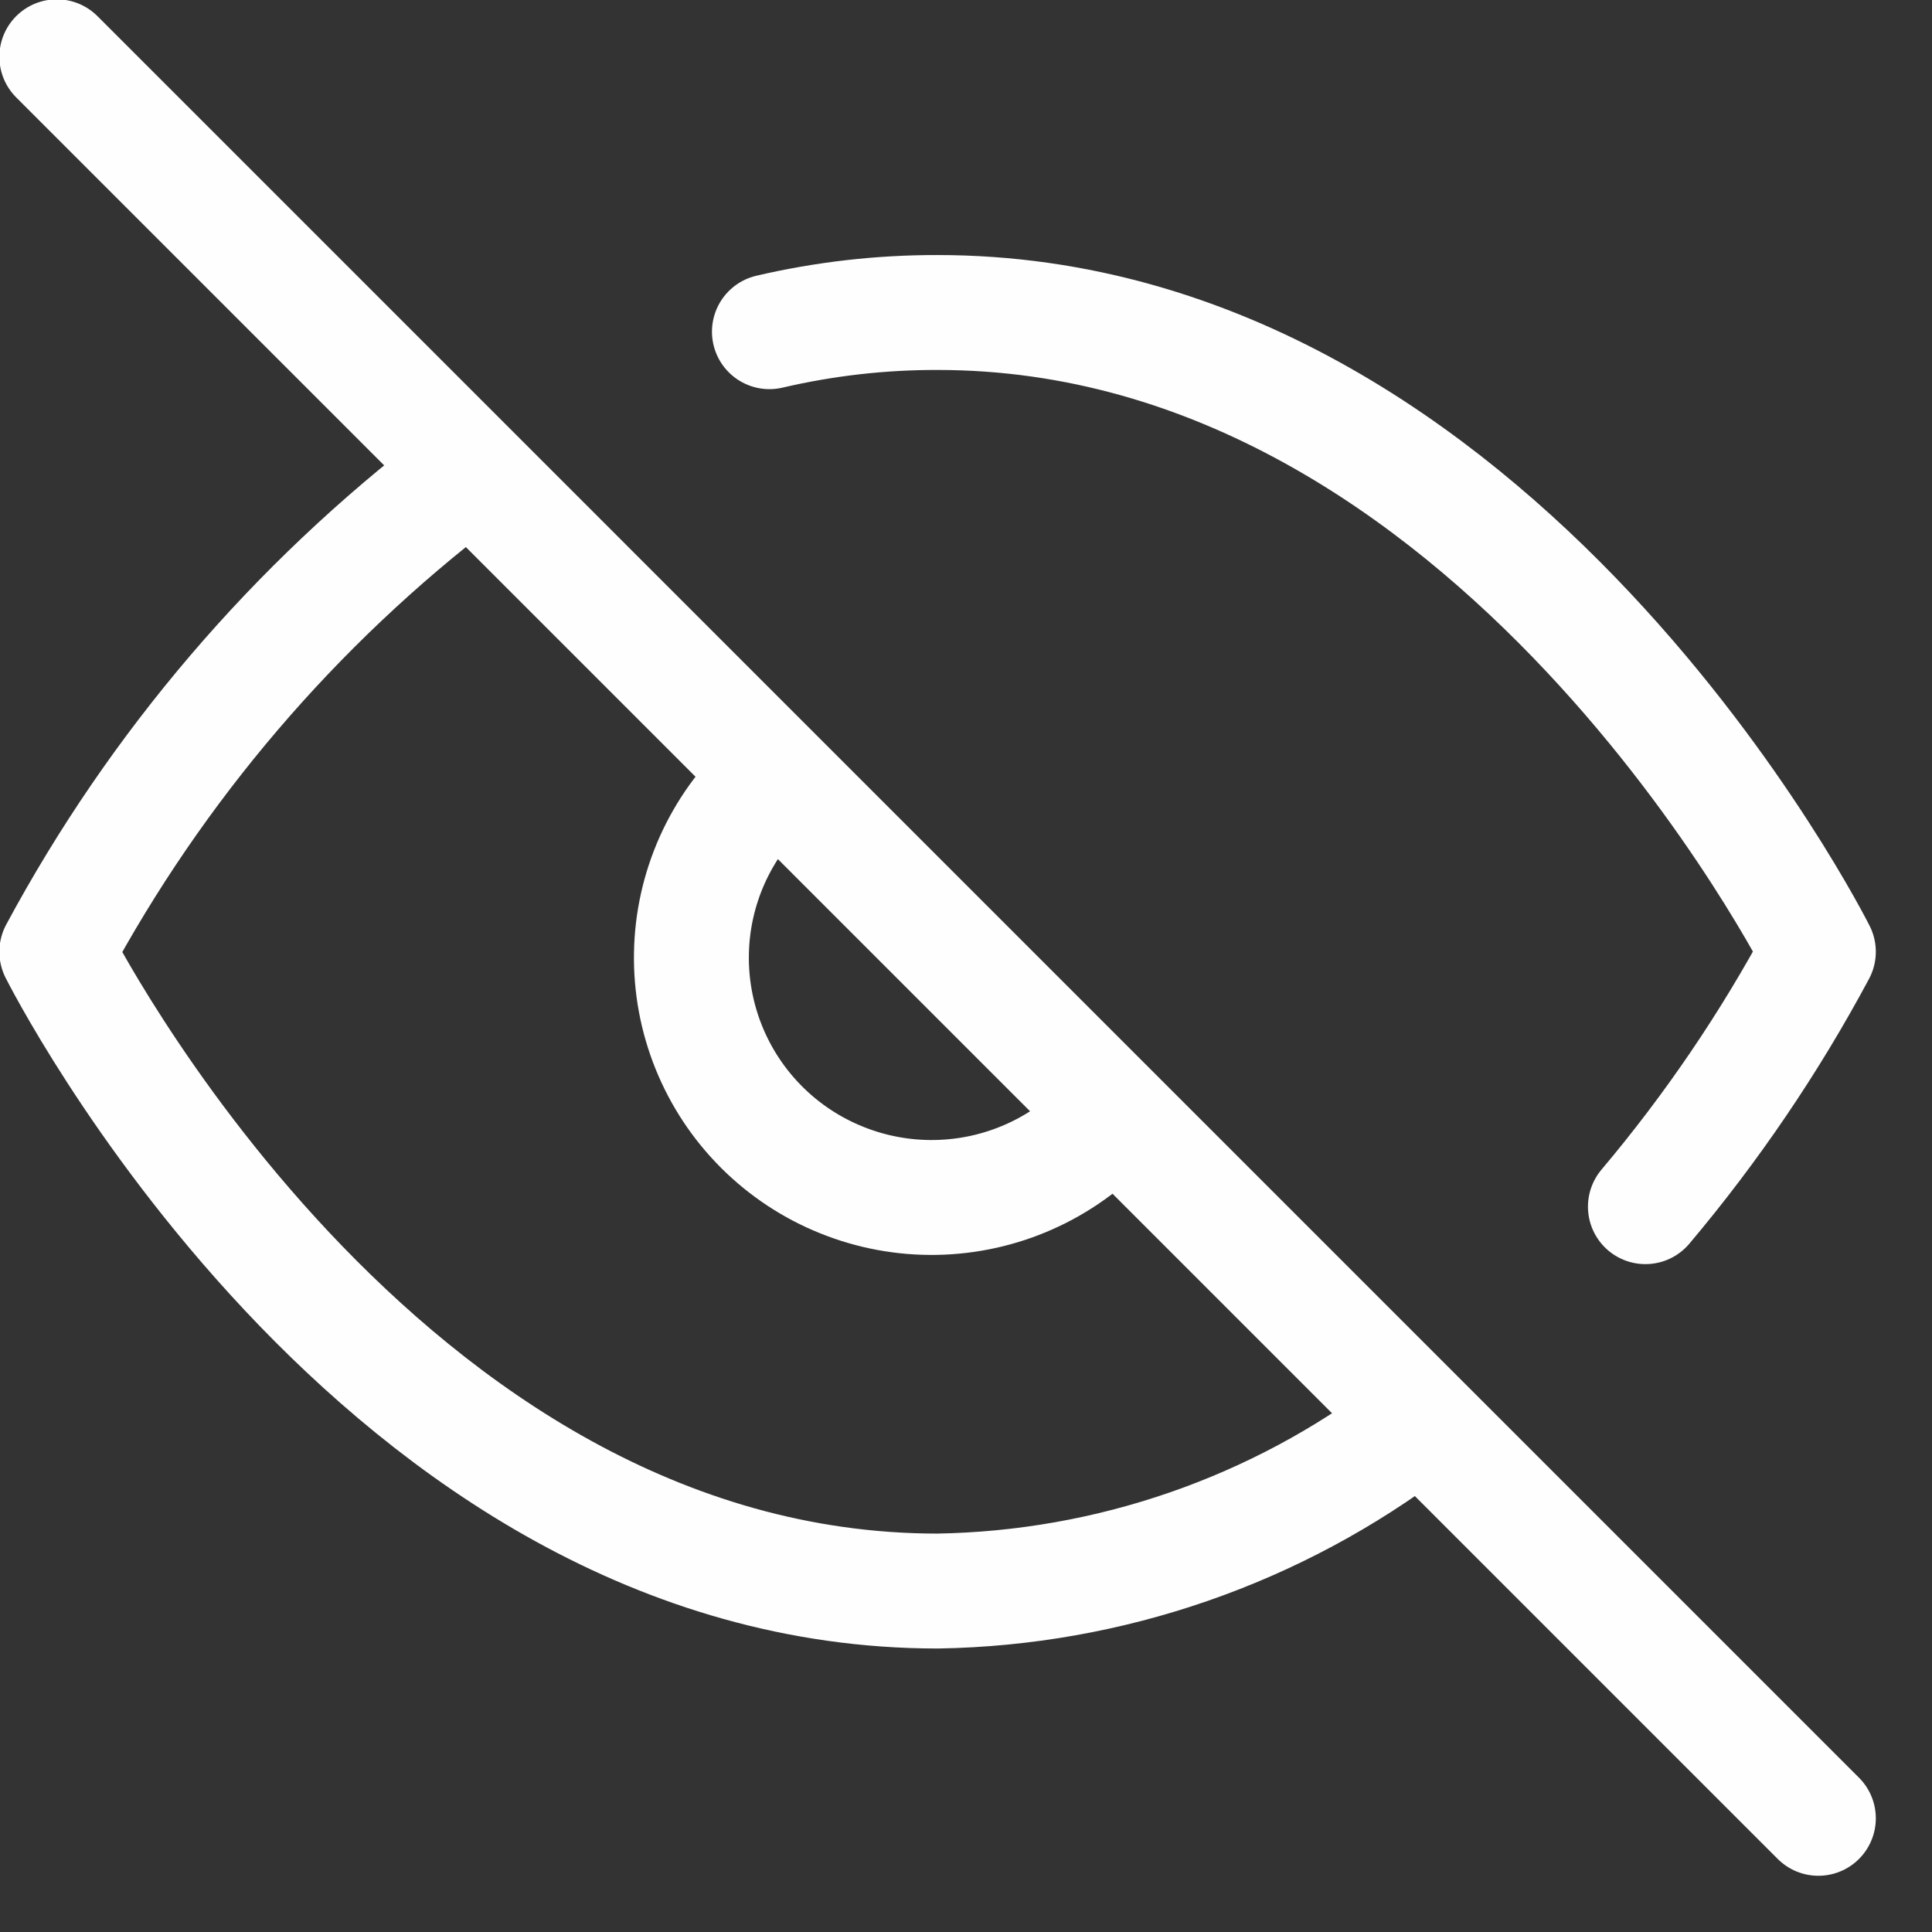 <svg width="44" height="44" viewBox="0 0 44 44" fill="none" xmlns="http://www.w3.org/2000/svg">
<rect x="0" y="0" width="44" height="44" fill="#333333" stroke="none"/>
<g clip-path="url(#clip0_414_2543)">
<path d="M32.184 32.486C29.067 34.857 25.272 36.171 21.353 36.235C8.588 36.235 1.294 21.676 1.294 21.676C3.562 17.457 6.708 13.772 10.521 10.866M17.523 7.554C18.779 7.261 20.064 7.114 21.353 7.117C34.117 7.117 41.412 21.676 41.412 21.676C40.305 23.743 38.985 25.688 37.473 27.481M25.219 25.534C24.718 26.07 24.114 26.501 23.443 26.799C22.772 27.098 22.047 27.258 21.313 27.271C20.578 27.284 19.849 27.149 19.168 26.874C18.486 26.6 17.867 26.191 17.348 25.673C16.828 25.154 16.419 24.537 16.144 23.857C15.869 23.177 15.734 22.449 15.747 21.716C15.759 20.983 15.92 20.26 16.219 19.59C16.518 18.921 16.949 18.318 17.487 17.818" stroke="#FEFEFE" stroke-width="2.617" stroke-linecap="round" stroke-linejoin="round"/>
<path d="M1.294 1.293L41.412 41.411" stroke="#FEFEFE" stroke-width="2.617" stroke-linecap="round" stroke-linejoin="round"/>
</g>
<defs>
<clipPath id="clip0_414_2543">
<rect width="44" height="44" fill="white"/>
</clipPath>
</defs>
</svg>
